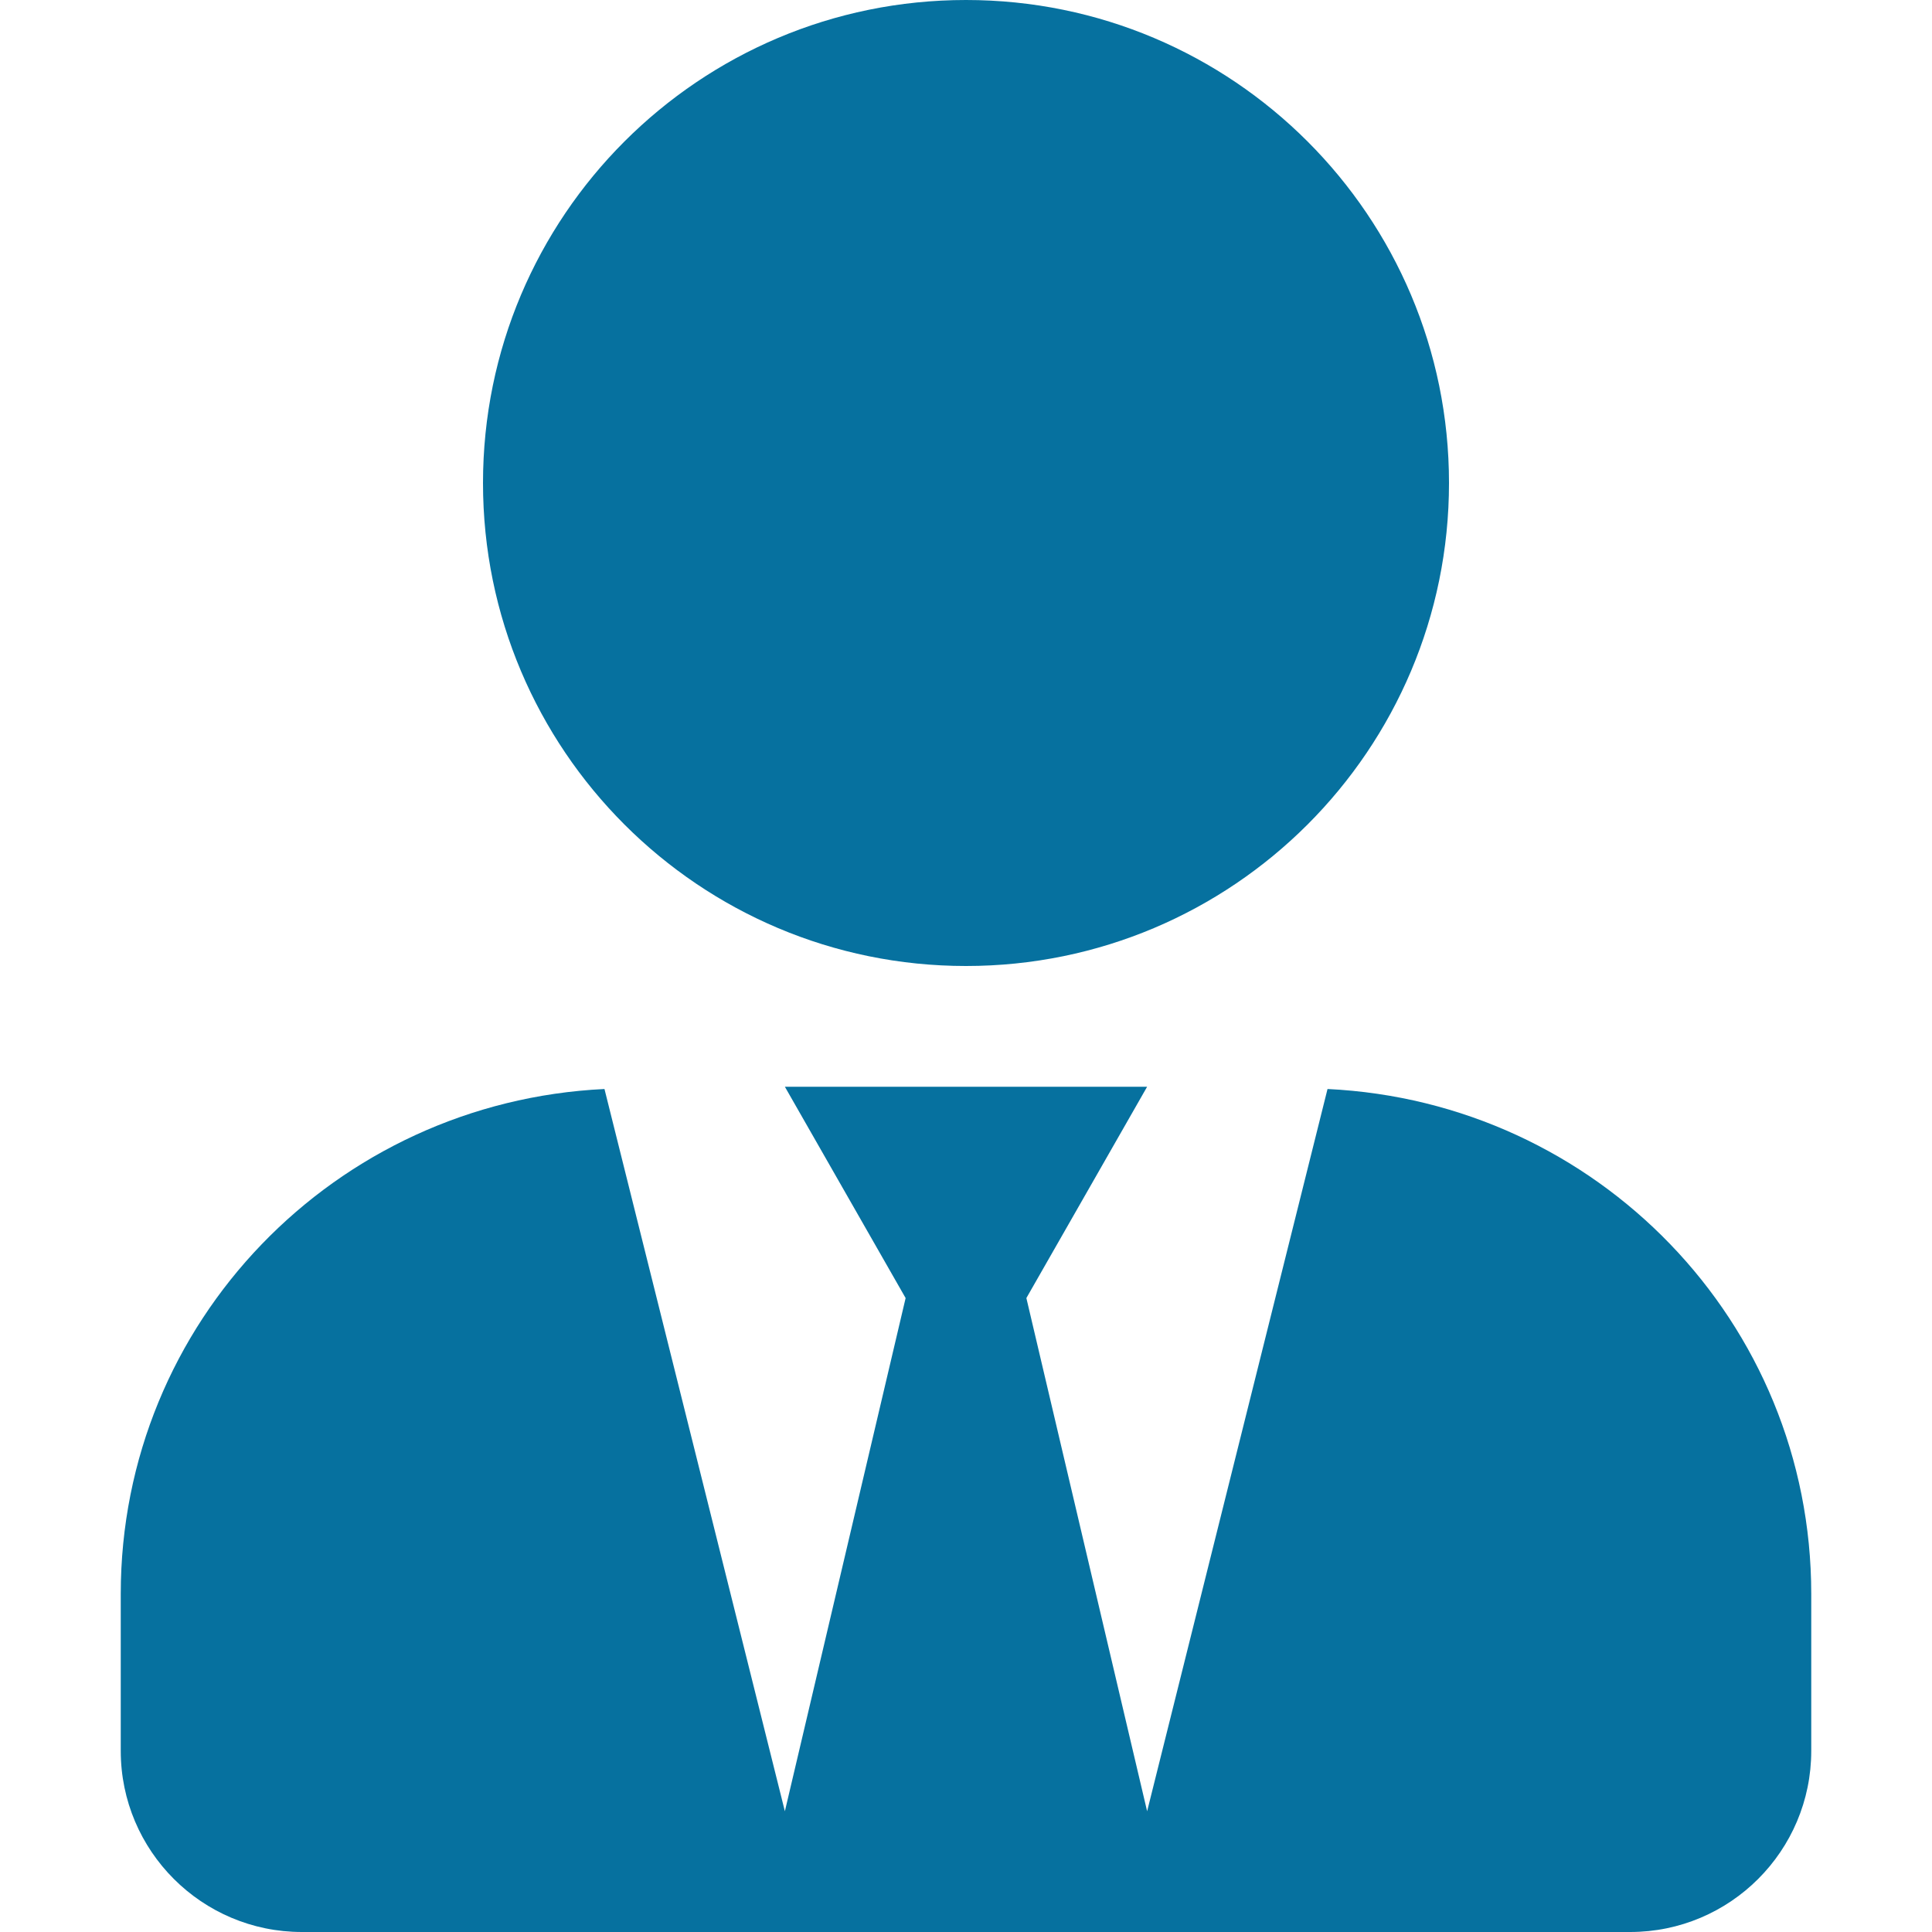 <svg width="24" height="24" viewBox="0 0 24 24" fill="none" xmlns="http://www.w3.org/2000/svg">
<path d="M12 12C15.314 12 18 9.314 18 6C18 2.686 15.314 0 12 0C8.686 0 6 2.686 6 6C6 9.314 8.686 12 12 12ZM16.491 13.528L14.25 22.5L12.75 16.125L14.25 13.5H9.75L11.25 16.125L9.75 22.5L7.509 13.528C4.167 13.688 1.5 16.42 1.5 19.8V21.75C1.5 22.992 2.508 24 3.75 24H20.25C21.492 24 22.5 22.992 22.5 21.75V19.8C22.5 16.42 19.833 13.688 16.491 13.528Z" fill="#06719F"/>
</svg>
